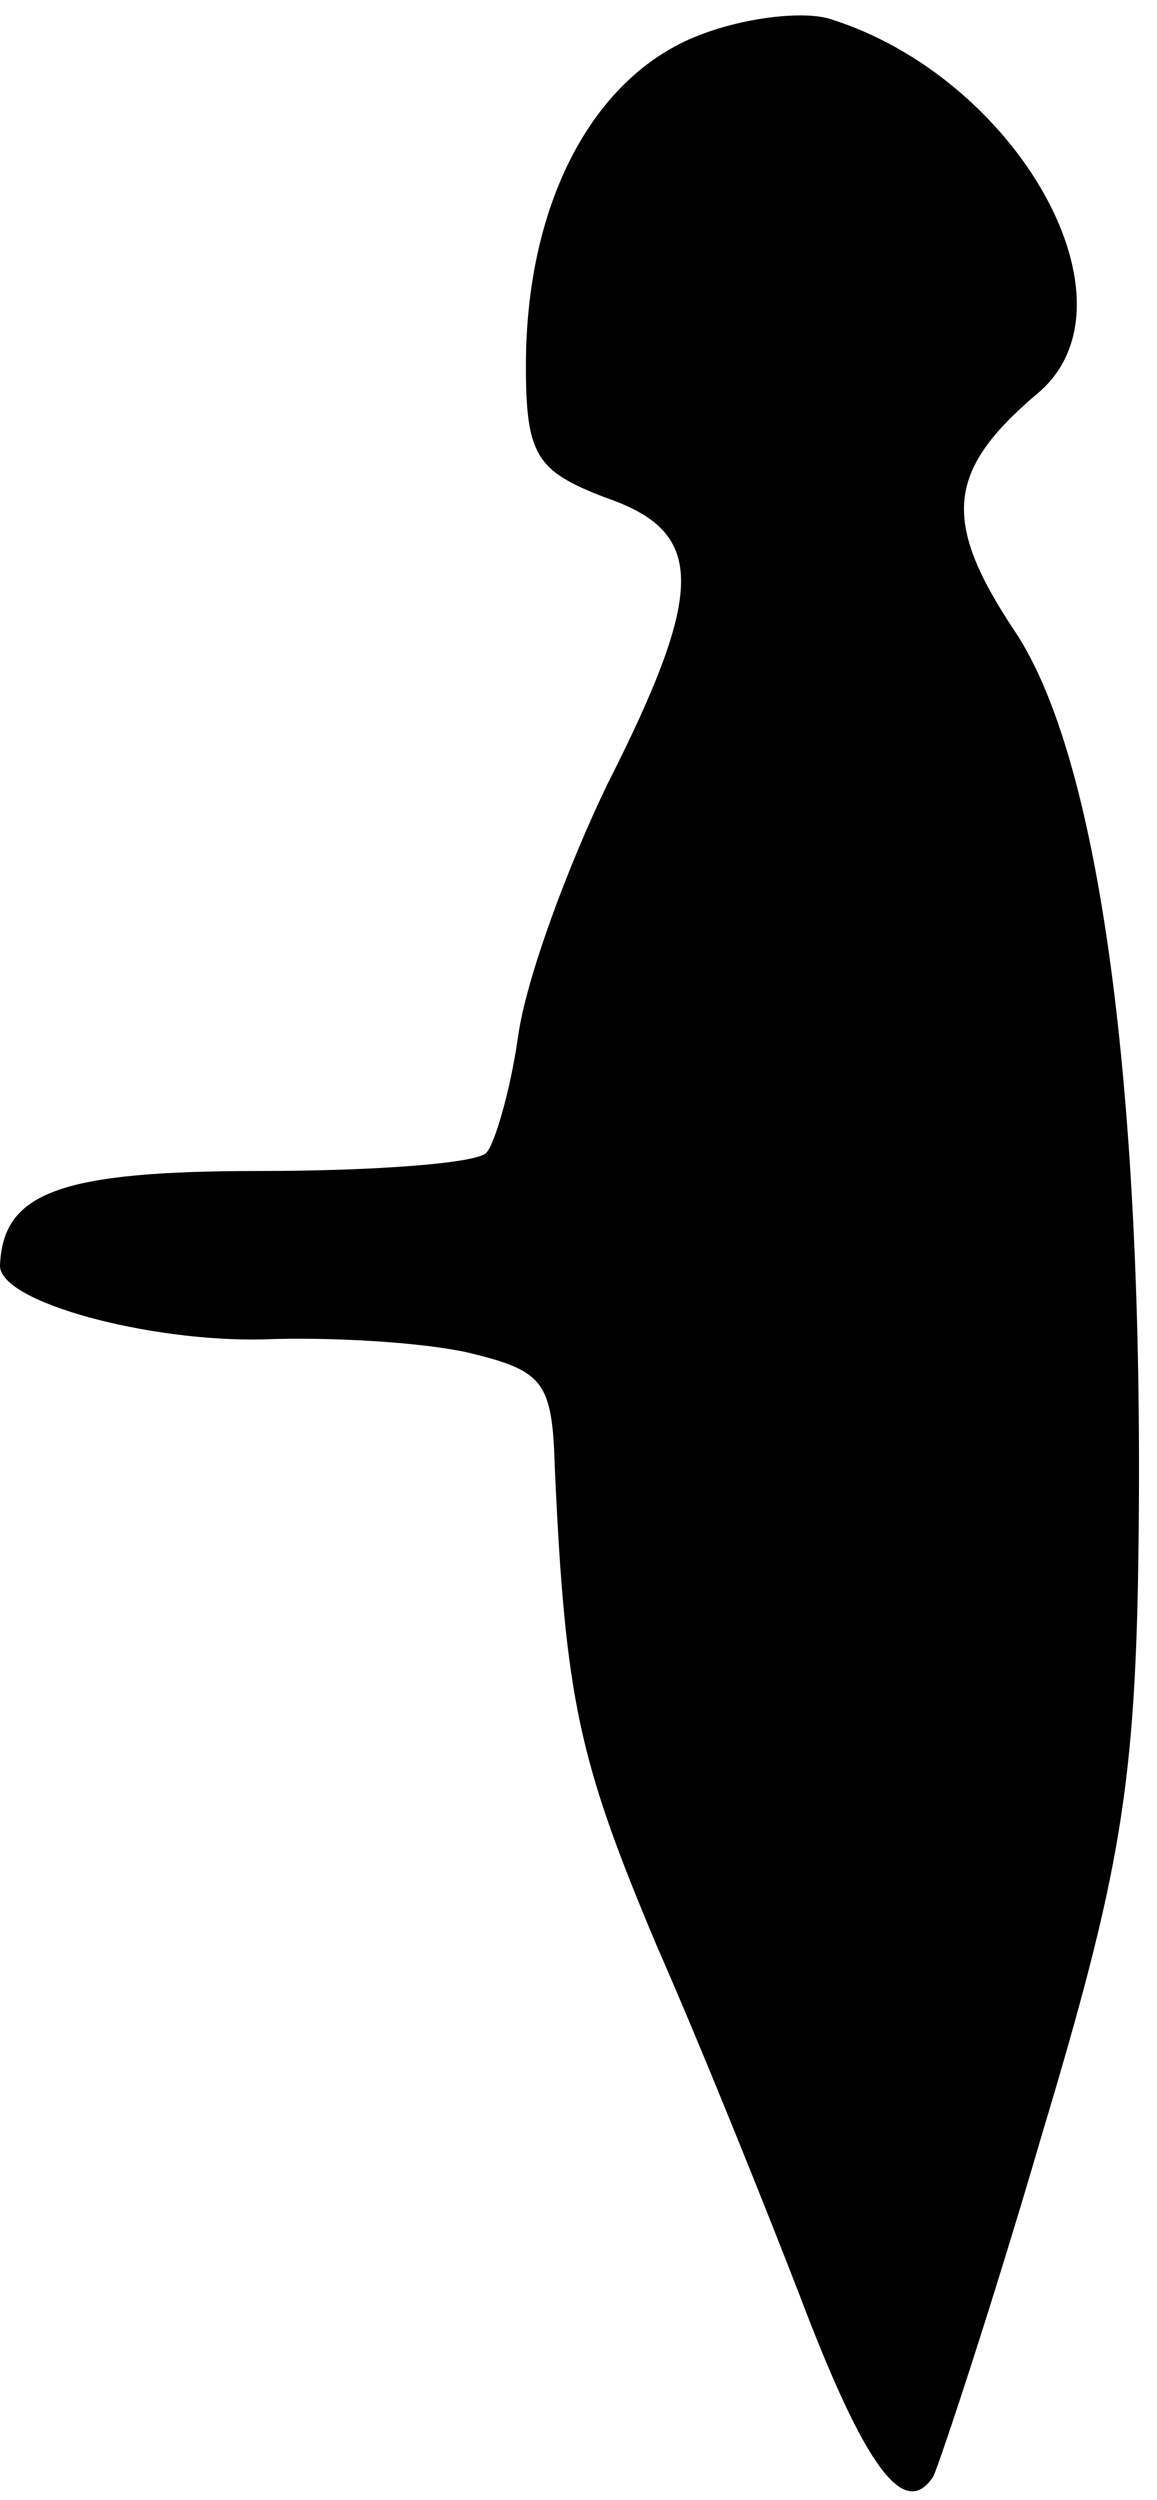 <?xml version="1.0" standalone="no"?>
<!DOCTYPE svg PUBLIC "-//W3C//DTD SVG 20010904//EN"
 "http://www.w3.org/TR/2001/REC-SVG-20010904/DTD/svg10.dtd">
<svg version="1.0" xmlns="http://www.w3.org/2000/svg"
 width="44pt" height="95pt" viewBox="0 0 44 95"
 preserveAspectRatio="xMidYMid meet">
<g transform="translate(0,95) scale(0.1,-0.1)"
fill="#000000" stroke="none">
<path fill="#000000" stroke="none" d="M262 935 c-38 -17 -62 -64 -62 -124 0
-34 4 -40 30 -50 38 -13 39 -34 1 -109 -15 -31 -31 -74 -34 -96 -3 -21 -9 -41
-12 -44 -3 -4 -42 -7 -86 -7 -76 0 -98 -8 -99 -36 0 -14 57 -29 100 -28 25 1
60 -1 78 -5 29 -7 32 -11 33 -44 4 -88 9 -111 39 -182 18 -41 42 -101 54 -132
25 -66 40 -86 51 -69 3 7 22 64 41 129 30 100 36 133 37 227 2 172 -15 297
-47 345 -28 42 -26 61 8 90 42 34 -7 121 -79 143 -11 3 -35 0 -53 -8z"/>
</g>
</svg>
